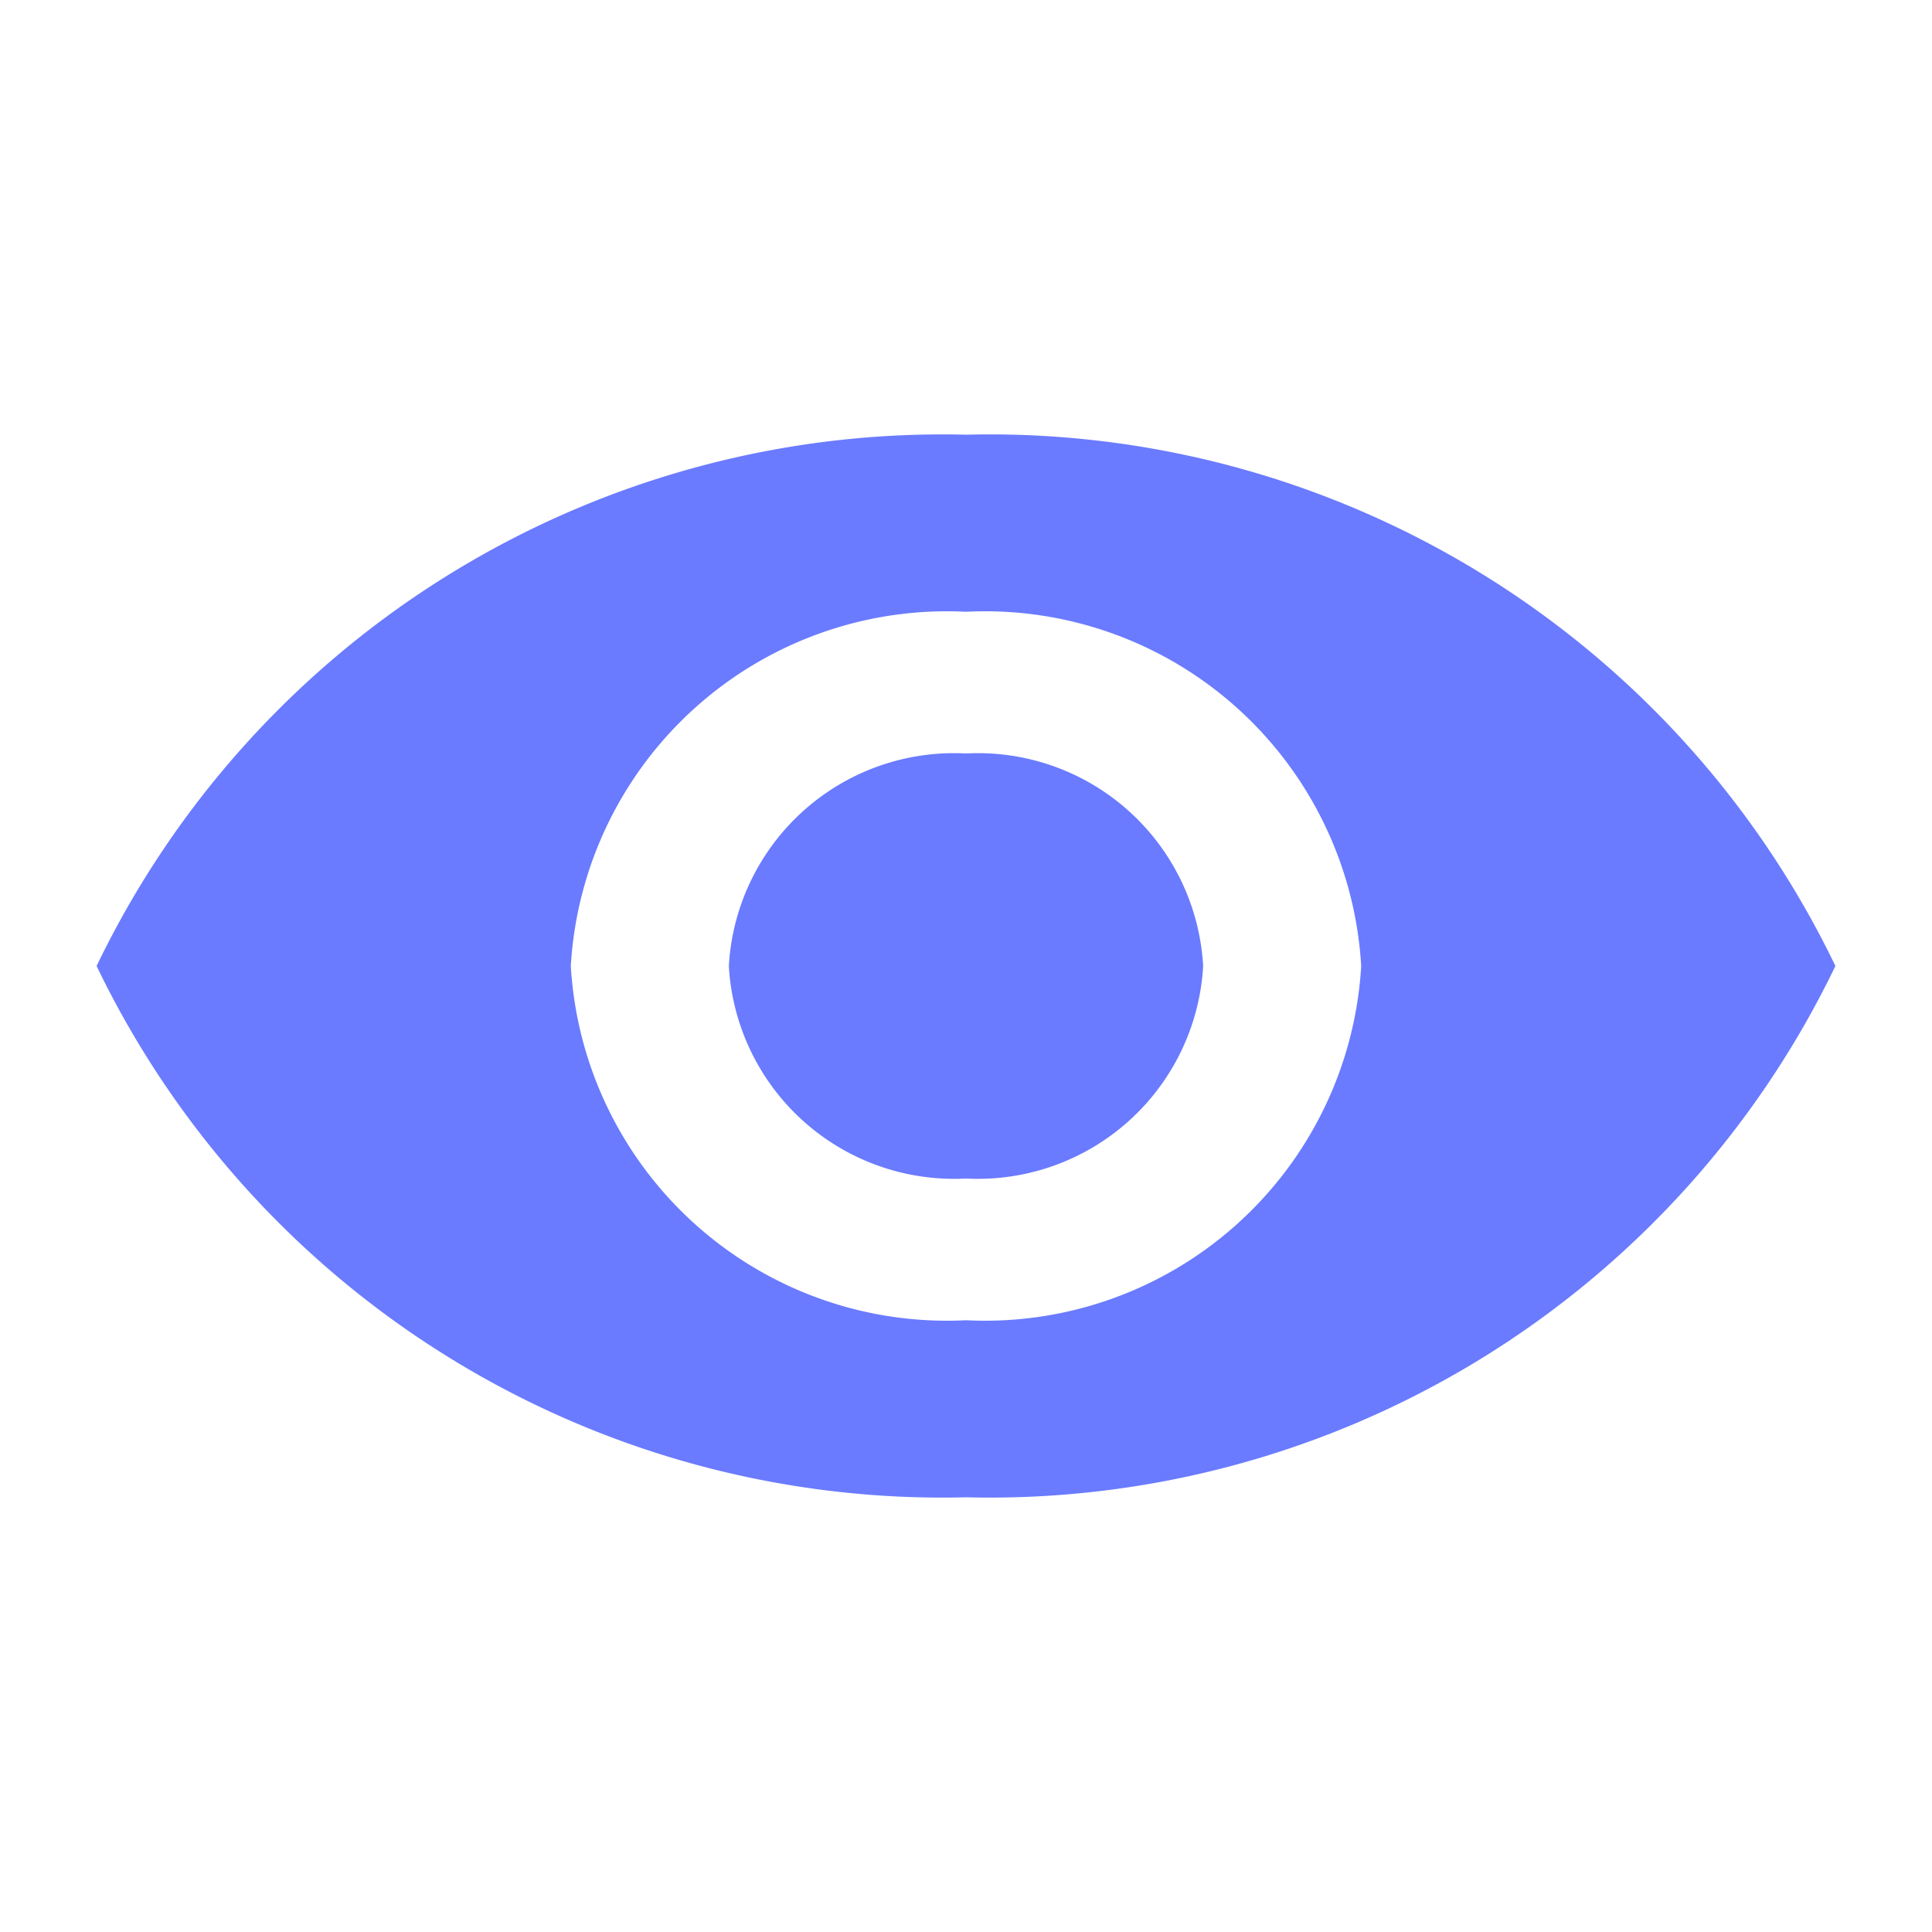 <svg id="visibility-24px_1_" data-name="visibility-24px (1)" xmlns="http://www.w3.org/2000/svg" width="20" height="20" viewBox="0 0 20 20">
  <path id="Path_58" data-name="Path 58" d="M0,0H20V20H0Z" fill="none"/>
  <path id="Path_59" data-name="Path 59" d="M10,4.5A9.716,9.716,0,0,0,1,10a9.716,9.716,0,0,0,9,5.5A9.716,9.716,0,0,0,19,10,9.716,9.716,0,0,0,10,4.5Zm0,9.167A3.9,3.9,0,0,1,5.909,10,3.9,3.9,0,0,1,10,6.333,3.9,3.9,0,0,1,14.091,10,3.9,3.9,0,0,1,10,13.667ZM10,7.8A2.335,2.335,0,0,0,7.545,10,2.335,2.335,0,0,0,10,12.2,2.335,2.335,0,0,0,12.455,10,2.335,2.335,0,0,0,10,7.8Z" transform="translate(0 0)" fill="#6a7bff"/>
</svg>
